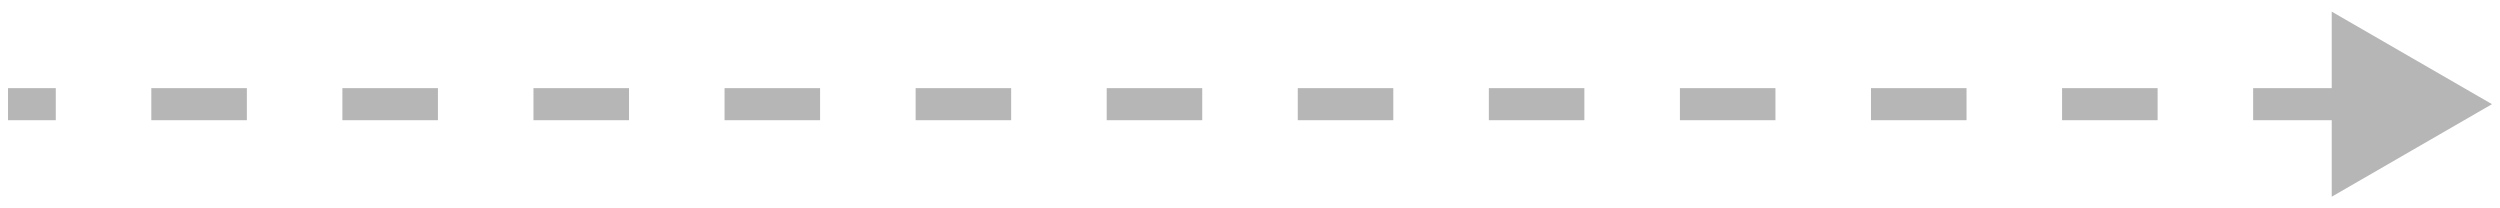 <svg width="156" height="13" viewBox="0 0 156 13" fill="none" xmlns="http://www.w3.org/2000/svg">
<path d="M155.5 6.5L150.5 3.613V9.387L155.5 6.5ZM0.5 7L3.481 7V6H0.5L0.5 7ZM9.442 7L15.404 7V6L9.442 6V7ZM21.365 7L27.327 7V6L21.365 6V7ZM33.288 7L39.25 7V6L33.288 6V7ZM45.212 7L51.173 7V6L45.212 6V7ZM57.135 7L63.096 7V6L57.135 6V7ZM69.058 7L75.019 7V6L69.058 6V7ZM80.981 7L86.942 7V6L80.981 6V7ZM92.904 7L98.865 7V6L92.904 6V7ZM104.827 7L110.788 7V6L104.827 6V7ZM116.75 7L122.712 7V6L116.75 6V7ZM128.673 7L134.635 7V6L128.673 6V7ZM140.596 7L146.558 7V6L140.596 6V7ZM155.5 6.5L145.5 0.726V12.274L155.5 6.5ZM0.5 7.5H3.481V5.5H0.5L0.5 7.5ZM9.442 7.5L15.404 7.5V5.5L9.442 5.5V7.5ZM21.365 7.5L27.327 7.5V5.5L21.365 5.5V7.5ZM33.288 7.5L39.25 7.5V5.5L33.288 5.5V7.5ZM45.212 7.5L51.173 7.5V5.5L45.212 5.5V7.5ZM57.135 7.5L63.096 7.5V5.5L57.135 5.5V7.5ZM69.058 7.5L75.019 7.5V5.5L69.058 5.5V7.5ZM80.981 7.5L86.942 7.5V5.5L80.981 5.5V7.5ZM92.904 7.5L98.865 7.5V5.5L92.904 5.5V7.5ZM104.827 7.5L110.788 7.5V5.5L104.827 5.5V7.5ZM116.75 7.5L122.712 7.5V5.5L116.75 5.5V7.5ZM128.673 7.5L134.635 7.5V5.5L128.673 5.5V7.5ZM140.596 7.5L146.558 7.5V5.5L140.596 5.5V7.5Z" fill="#B6B6B6"/>
</svg>
